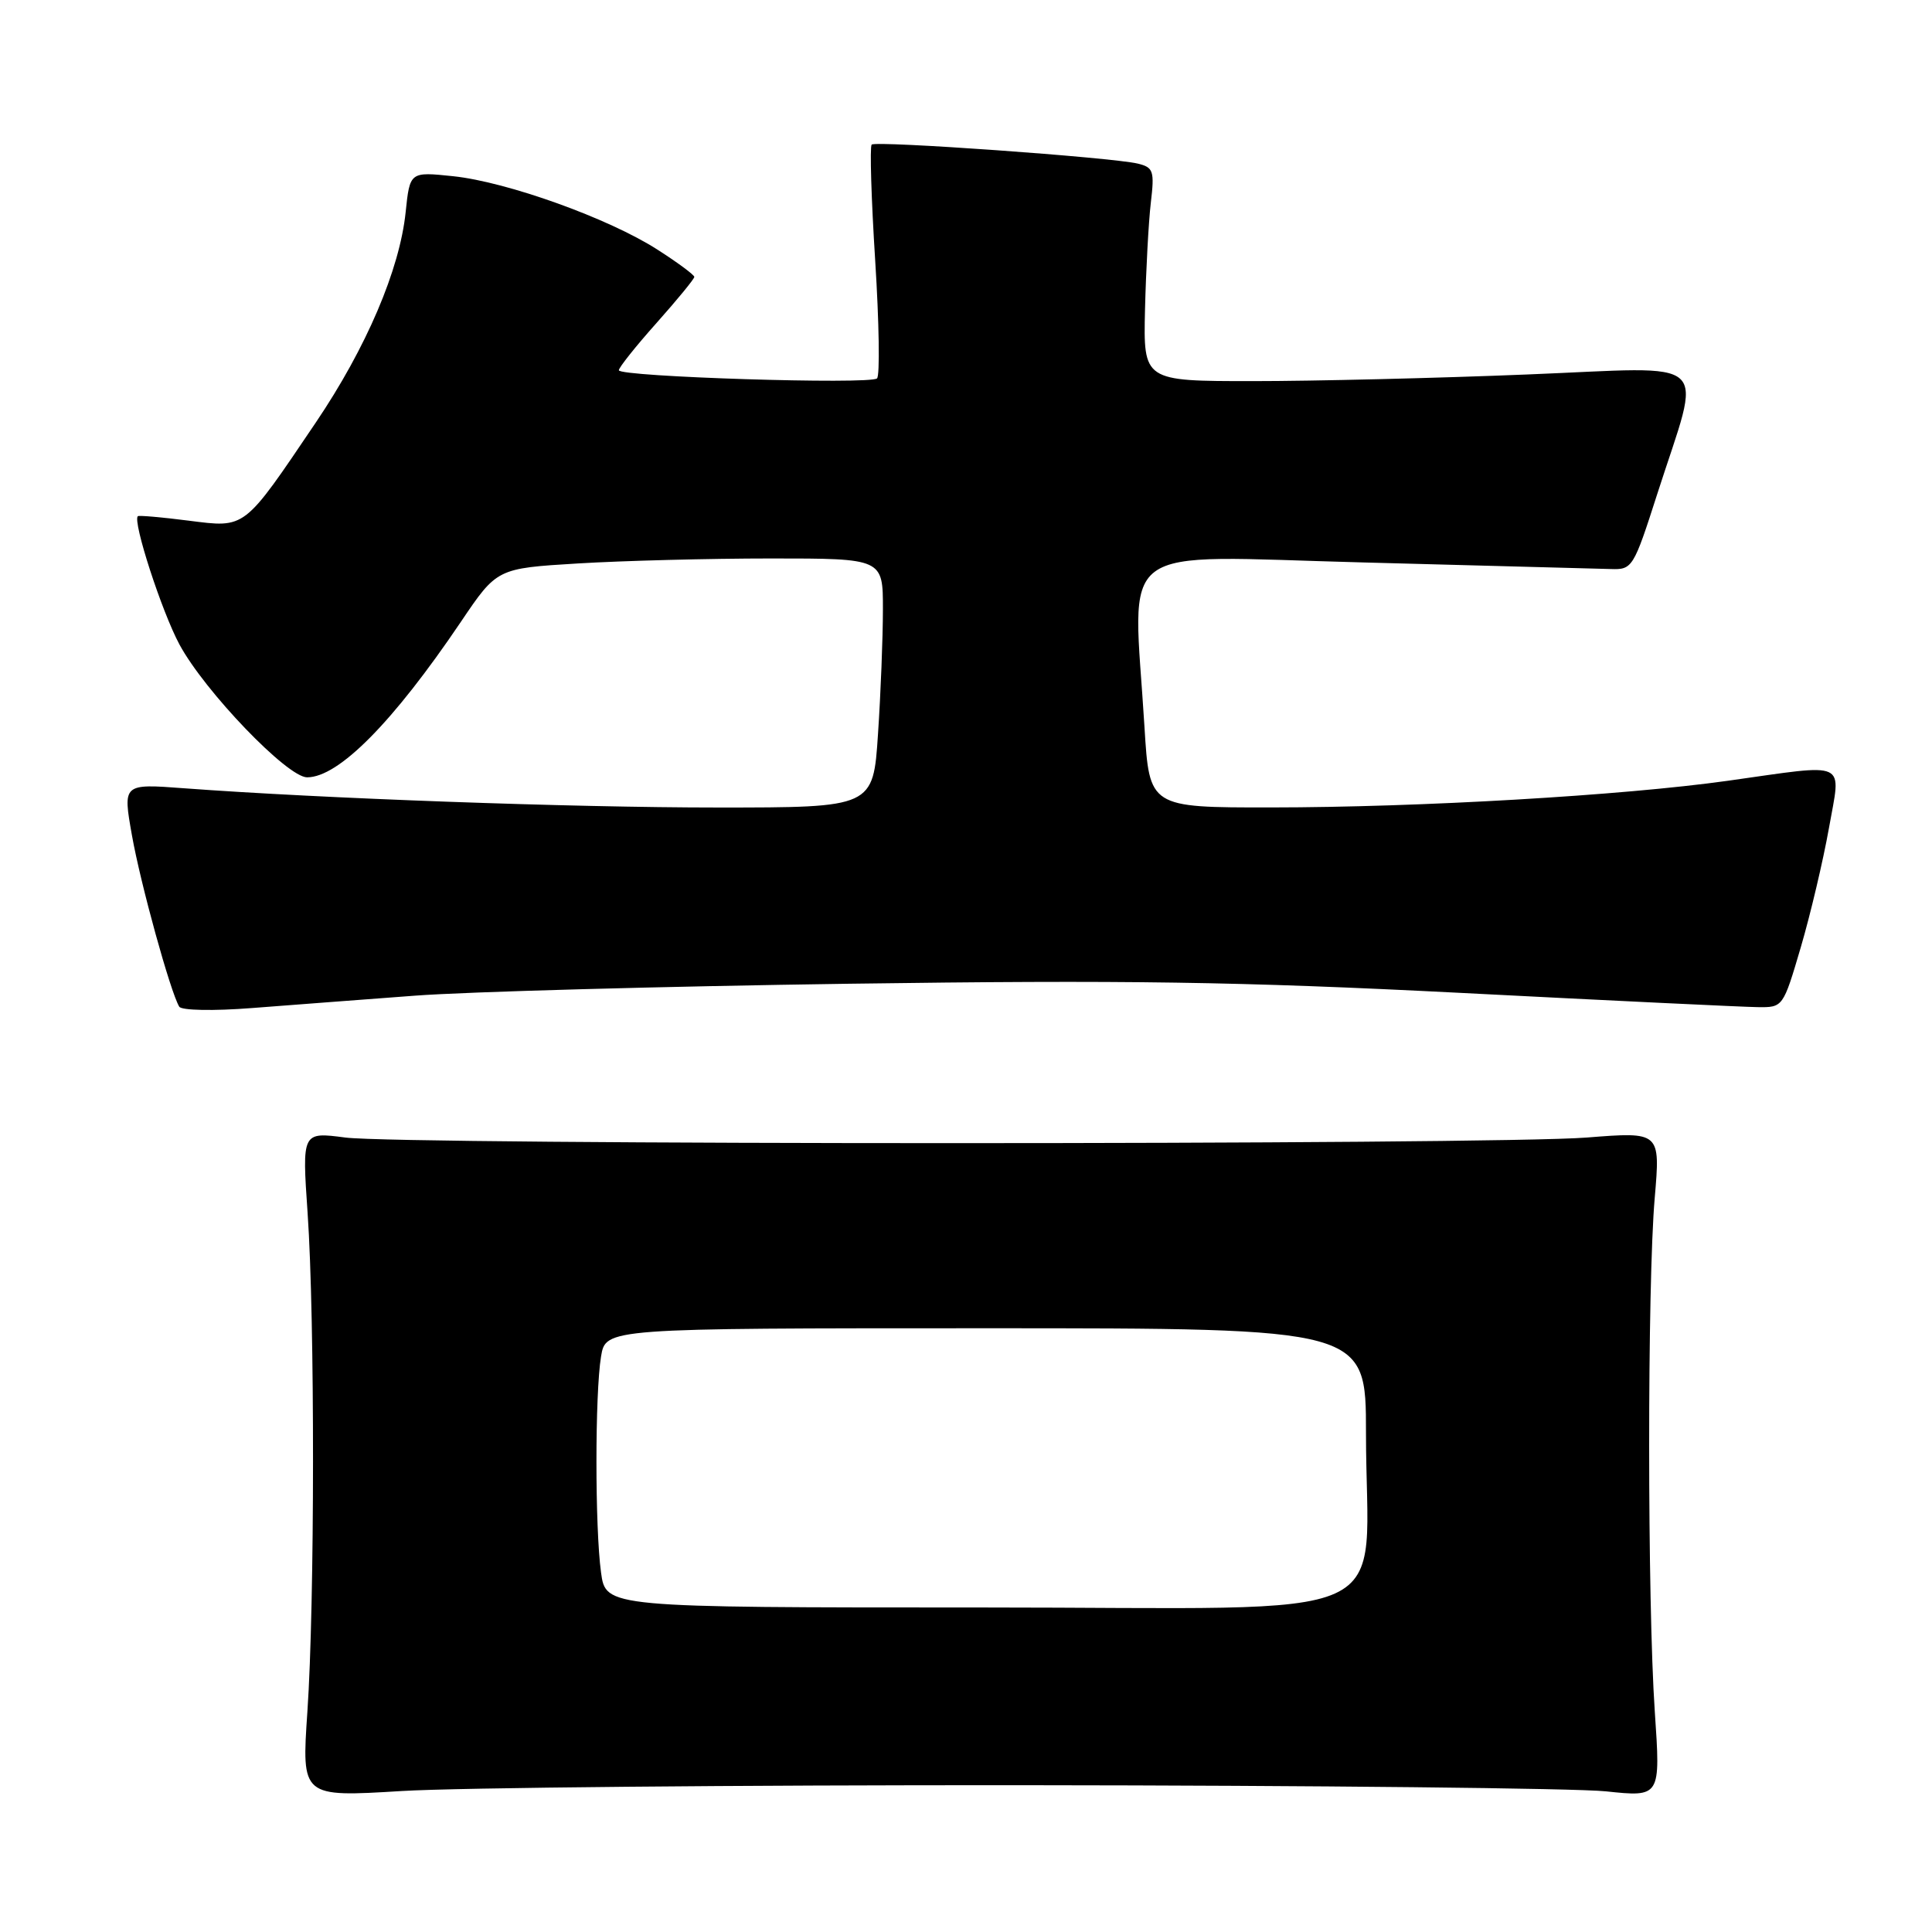 <?xml version="1.0" encoding="UTF-8" standalone="no"?>
<!DOCTYPE svg PUBLIC "-//W3C//DTD SVG 1.1//EN" "http://www.w3.org/Graphics/SVG/1.1/DTD/svg11.dtd" >
<svg xmlns="http://www.w3.org/2000/svg" xmlns:xlink="http://www.w3.org/1999/xlink" version="1.1" viewBox="0 0 256 256">
 <g >
 <path fill="currentColor"
d=" M 136.00 236.55 C 174.23 236.58 208.77 236.95 212.77 237.36 C 220.04 238.13 220.04 238.13 219.27 226.81 C 218.28 212.31 218.27 170.12 219.26 158.73 C 220.01 149.96 220.01 149.96 210.26 150.73 C 197.72 151.72 53.35 151.72 45.76 150.73 C 40.02 149.98 40.02 149.98 40.76 160.74 C 41.73 174.79 41.71 212.44 40.73 226.82 C 39.96 238.13 39.96 238.13 53.23 237.32 C 60.53 236.87 97.77 236.52 136.00 236.55 Z  M 55.00 131.93 C 61.88 131.41 87.75 130.70 112.50 130.35 C 149.10 129.84 164.22 130.07 193.50 131.56 C 213.30 132.58 231.02 133.43 232.88 133.45 C 236.26 133.50 236.27 133.48 238.62 125.50 C 239.91 121.10 241.58 114.01 242.34 109.75 C 243.95 100.61 245.17 101.18 228.92 103.46 C 215.00 105.41 188.18 106.98 168.40 106.99 C 152.30 107.00 152.30 107.00 151.65 96.34 C 150.13 71.40 147.10 73.66 180.75 74.53 C 197.11 74.96 211.82 75.35 213.44 75.40 C 216.29 75.50 216.46 75.23 219.58 65.50 C 225.56 46.86 227.47 48.62 202.36 49.62 C 190.34 50.11 173.97 50.50 166.00 50.50 C 151.50 50.50 151.50 50.50 151.72 41.00 C 151.85 35.77 152.19 29.41 152.49 26.86 C 152.99 22.65 152.83 22.18 150.77 21.68 C 147.34 20.85 116.05 18.62 115.50 19.16 C 115.24 19.43 115.45 26.36 115.97 34.56 C 116.49 42.77 116.60 49.78 116.21 50.14 C 115.29 50.98 82.00 49.93 82.00 49.06 C 82.00 48.70 84.25 45.87 87.00 42.79 C 89.75 39.70 92.00 36.96 92.00 36.69 C 92.00 36.43 89.81 34.80 87.12 33.08 C 80.66 28.93 67.20 24.10 60.05 23.35 C 54.31 22.75 54.31 22.75 53.75 28.12 C 52.96 35.72 48.55 46.06 41.85 55.98 C 32.21 70.25 32.61 69.95 25.00 68.99 C 21.43 68.53 18.40 68.27 18.26 68.40 C 17.56 69.11 21.43 81.03 23.78 85.40 C 27.13 91.61 38.07 103.00 40.69 103.00 C 44.87 103.00 52.06 95.73 61.06 82.41 C 65.85 75.31 65.85 75.31 76.58 74.66 C 82.48 74.30 93.99 74.00 102.16 74.00 C 117.00 74.00 117.00 74.00 116.99 80.75 C 116.99 84.46 116.70 91.89 116.34 97.25 C 115.70 107.00 115.70 107.00 95.10 107.00 C 75.71 107.00 42.54 105.80 24.39 104.45 C 16.27 103.84 16.27 103.84 17.48 110.67 C 18.62 117.11 22.58 131.45 23.75 133.39 C 24.05 133.89 28.29 133.97 33.40 133.57 C 38.40 133.19 48.12 132.44 55.00 131.93 Z  M 79.64 208.36 C 78.83 202.46 78.83 184.66 79.64 179.75 C 80.26 176.00 80.26 176.00 130.63 176.00 C 181.00 176.00 181.00 176.00 181.00 189.86 C 181.00 215.76 187.08 213.00 130.00 213.00 C 80.27 213.00 80.27 213.00 79.64 208.36 Z "/>
</g>
</svg>